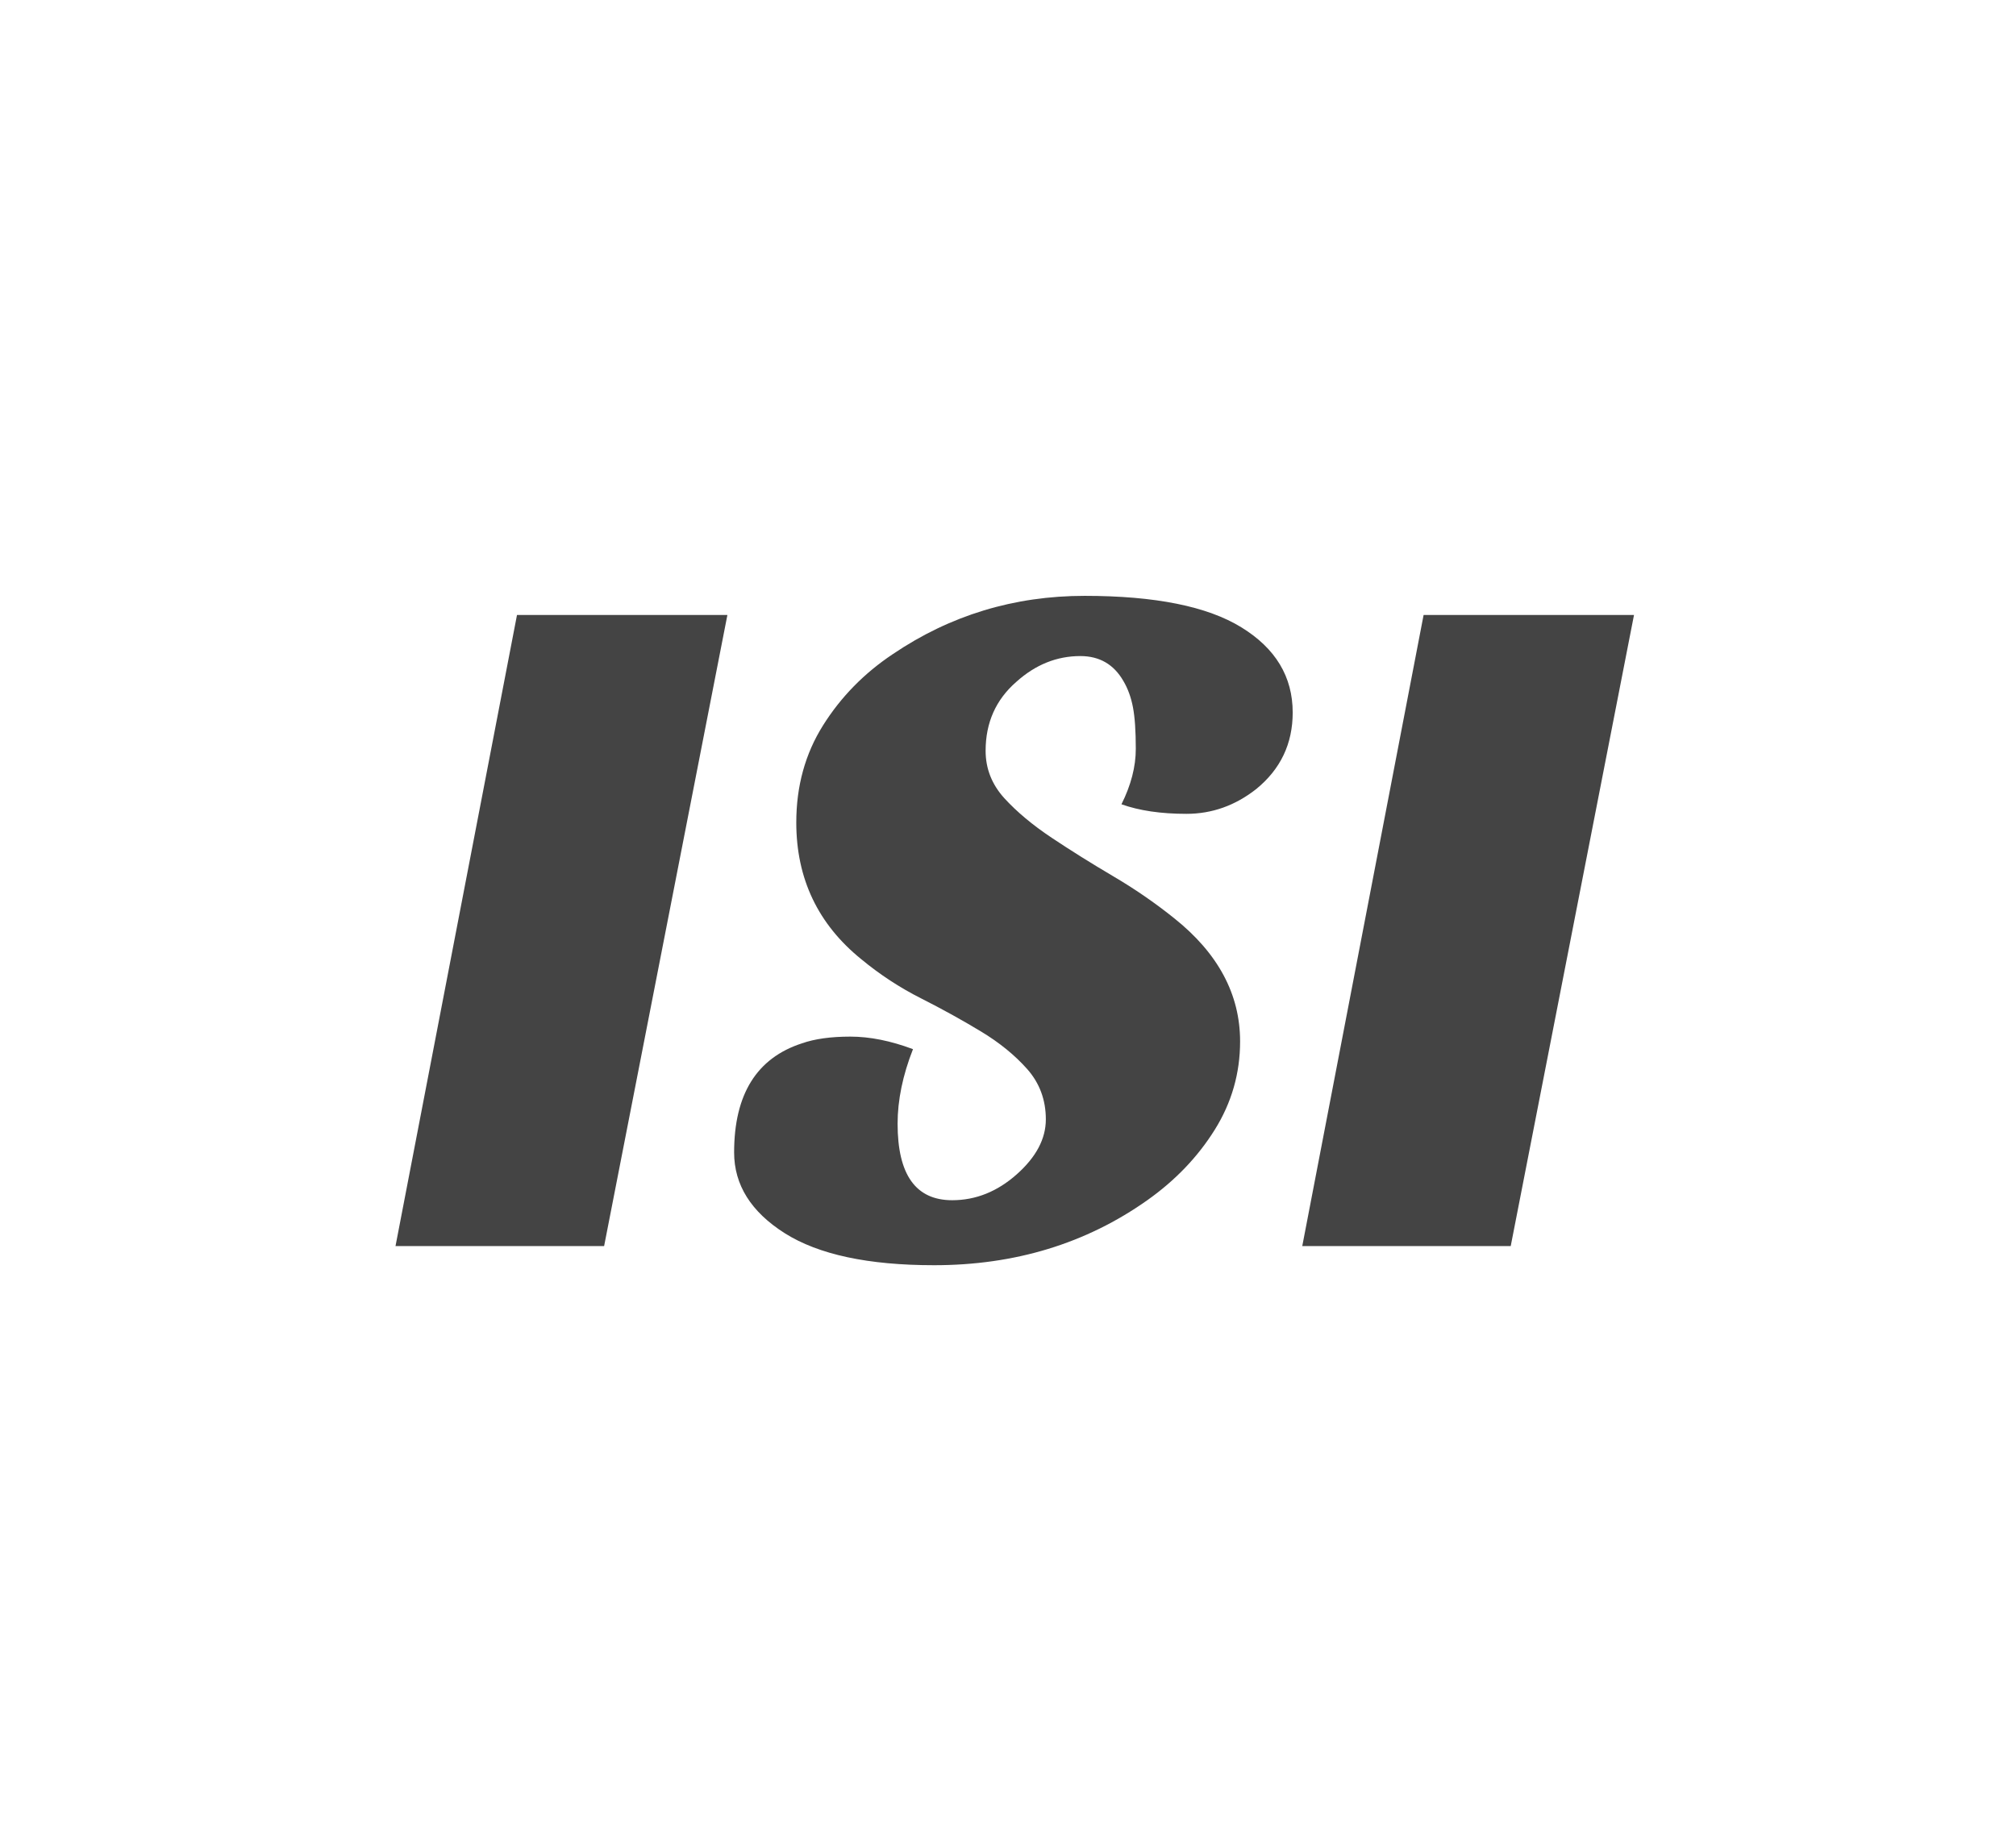 <svg width="134.91px" height="122px" xmlns="http://www.w3.org/2000/svg" viewBox="182.545 14 134.91 122" style="background: rgba(0, 0, 0, 0);" preserveAspectRatio="xMidYMid"><defs><filter id="editing-liquid" width="150%" height="160%" x="-25%" y="-25%"><feFlood flood-color="rgba(62.745%,83.529%,100%,0)" result="flood-1"></feFlood><feFlood flood-color="rgba(100%,100%,100%,0.34)" result="flood-2"></feFlood><feFlood flood-color="#0067ff" result="flood-3"></feFlood><feTurbulence baseFrequency="0.01" type="fractalNoise" numOctaves="1" seed="12" result="bs-1"></feTurbulence><feGaussianBlur stdDeviation="10" in="SourceAlpha" result="bs-2"></feGaussianBlur><feDisplacementMap scale="420" in="bs-2" in2="bs-1" result="bs-3"></feDisplacementMap><feComposite operator="in" in="flood-1" in2="bs-3" result="bs-4"></feComposite><feTurbulence baseFrequency="0.02" type="fractalNoise" numOctaves="2" seed="13" result="ms-1"></feTurbulence><feGaussianBlur in="SourceAlpha" stdDeviation="0.1" result="ms-2"></feGaussianBlur><feDisplacementMap in="ms-2" in2="ms-1" scale="35" result="ms-3"></feDisplacementMap><feComposite in="flood-3" in2="ms-3" operator="in" result="ms-4"></feComposite><feTurbulence baseFrequency="0.05" type="fractalNoise" numOctaves="1" seed="14" result="ts-1"></feTurbulence><feGaussianBlur stdDeviation="3.5" in="SourceAlpha" result="ts-2"></feGaussianBlur><feDisplacementMap scale="220" in="ts-2" in2="ts-1" result="ts-3"></feDisplacementMap><feComposite operator="in" in="flood-2" in2="ts-3" result="ts-4"></feComposite><feMerge result="le-1"><feMergeNode in="bs-4"></feMergeNode><feMergeNode in="ms-4"></feMergeNode><feMergeNode in="ts-4"></feMergeNode></feMerge><feColorMatrix type="matrix" in="le-1" result="le-2" values="0 0 0 0 0, 0 0 0 0 0, 0 0 0 0 0, 0 0 0 1 0"></feColorMatrix><feGaussianBlur stdDeviation="2" in="le-2" result="le-3"></feGaussianBlur><feSpecularLighting surfaceScale="5" specularConstant=".75" specularExponent="30" lighting-color="#white" in="le-3" result="le-4"><fePointLight x="-50" y="-100" z="400"></fePointLight></feSpecularLighting><feComposite operator="in" in="le-4" in2="le-2" result="le-5"></feComposite><feComposite operator="arithmetic" k1="0" k2="1" k3="1" k4="0" in="le-1" in2="le-5" result="le-6"></feComposite></filter></defs><g filter="url(#editing-liquid)"><g transform="translate(208.632, 97.4)"><path d="M14.34 0L0.38 0L8.51-42.24L22.59-42.24L14.34 0ZM48.96-29.57L48.96-29.57L48.96-29.57Q49.92-31.49 49.92-33.28L49.92-33.28L49.92-33.28Q49.92-35.07 49.73-36.06L49.73-36.06L49.73-36.06Q49.54-37.06 49.09-37.82L49.09-37.82L49.09-37.82Q48.13-39.49 46.21-39.49L46.21-39.49L46.21-39.49Q43.84-39.49 41.92-37.76L41.92-37.76L41.92-37.76Q39.87-35.97 39.87-33.15L39.87-33.15L39.87-33.15Q39.87-31.36 41.12-29.98L41.12-29.98L41.12-29.98Q42.37-28.61 44.29-27.33L44.29-27.33L44.29-27.33Q46.21-26.05 48.38-24.77L48.38-24.77L48.38-24.77Q50.56-23.49 52.48-21.95L52.48-21.95L52.48-21.95Q56.90-18.43 56.90-13.70L56.90-13.70L56.90-13.70Q56.90-10.50 55.20-7.78L55.20-7.78L55.20-7.78Q53.50-5.06 50.69-3.07L50.69-3.07L50.69-3.07Q44.54 1.28 36.42 1.28L36.42 1.28L36.42 1.28Q29.82 1.28 26.43-0.86L26.43-0.86L26.43-0.86Q23.04-3.01 23.04-6.27L23.04-6.27L23.04-6.27Q23.04-12.10 27.58-13.57L27.58-13.57L27.58-13.57Q28.86-14.02 30.82-14.02L30.82-14.02L30.82-14.02Q32.77-14.02 35.01-13.18L35.01-13.18L35.01-13.18Q33.98-10.56 33.98-8.19L33.98-8.19L33.98-8.19Q33.98-3.07 37.63-3.07L37.63-3.07L37.63-3.07Q40-3.07 41.95-4.80L41.95-4.80L41.95-4.80Q43.90-6.53 43.90-8.48L43.90-8.48L43.90-8.48Q43.90-10.43 42.66-11.84L42.66-11.84L42.66-11.84Q41.41-13.25 39.55-14.37L39.55-14.37L39.55-14.37Q37.70-15.49 35.55-16.58L35.55-16.58L35.55-16.58Q33.41-17.66 31.55-19.20L31.55-19.20L31.55-19.20Q27.20-22.72 27.20-28.35L27.20-28.35L27.20-28.35Q27.20-32 28.99-34.85L28.99-34.85L28.99-34.85Q30.78-37.70 33.66-39.62L33.66-39.62L33.66-39.62Q39.42-43.52 46.50-43.52L46.50-43.52L46.50-43.52Q53.57-43.52 56.99-41.41L56.99-41.41L56.99-41.41Q60.42-39.30 60.42-35.71L60.42-35.71L60.42-35.71Q60.42-32.58 57.98-30.59L57.98-30.59L57.98-30.59Q55.87-28.93 53.31-28.93L53.31-28.93L53.31-28.93Q50.75-28.93 48.96-29.57ZM75.01 0L61.06 0L69.18-42.24L83.26-42.24L75.01 0Z" fill="#444"></path></g></g></svg>